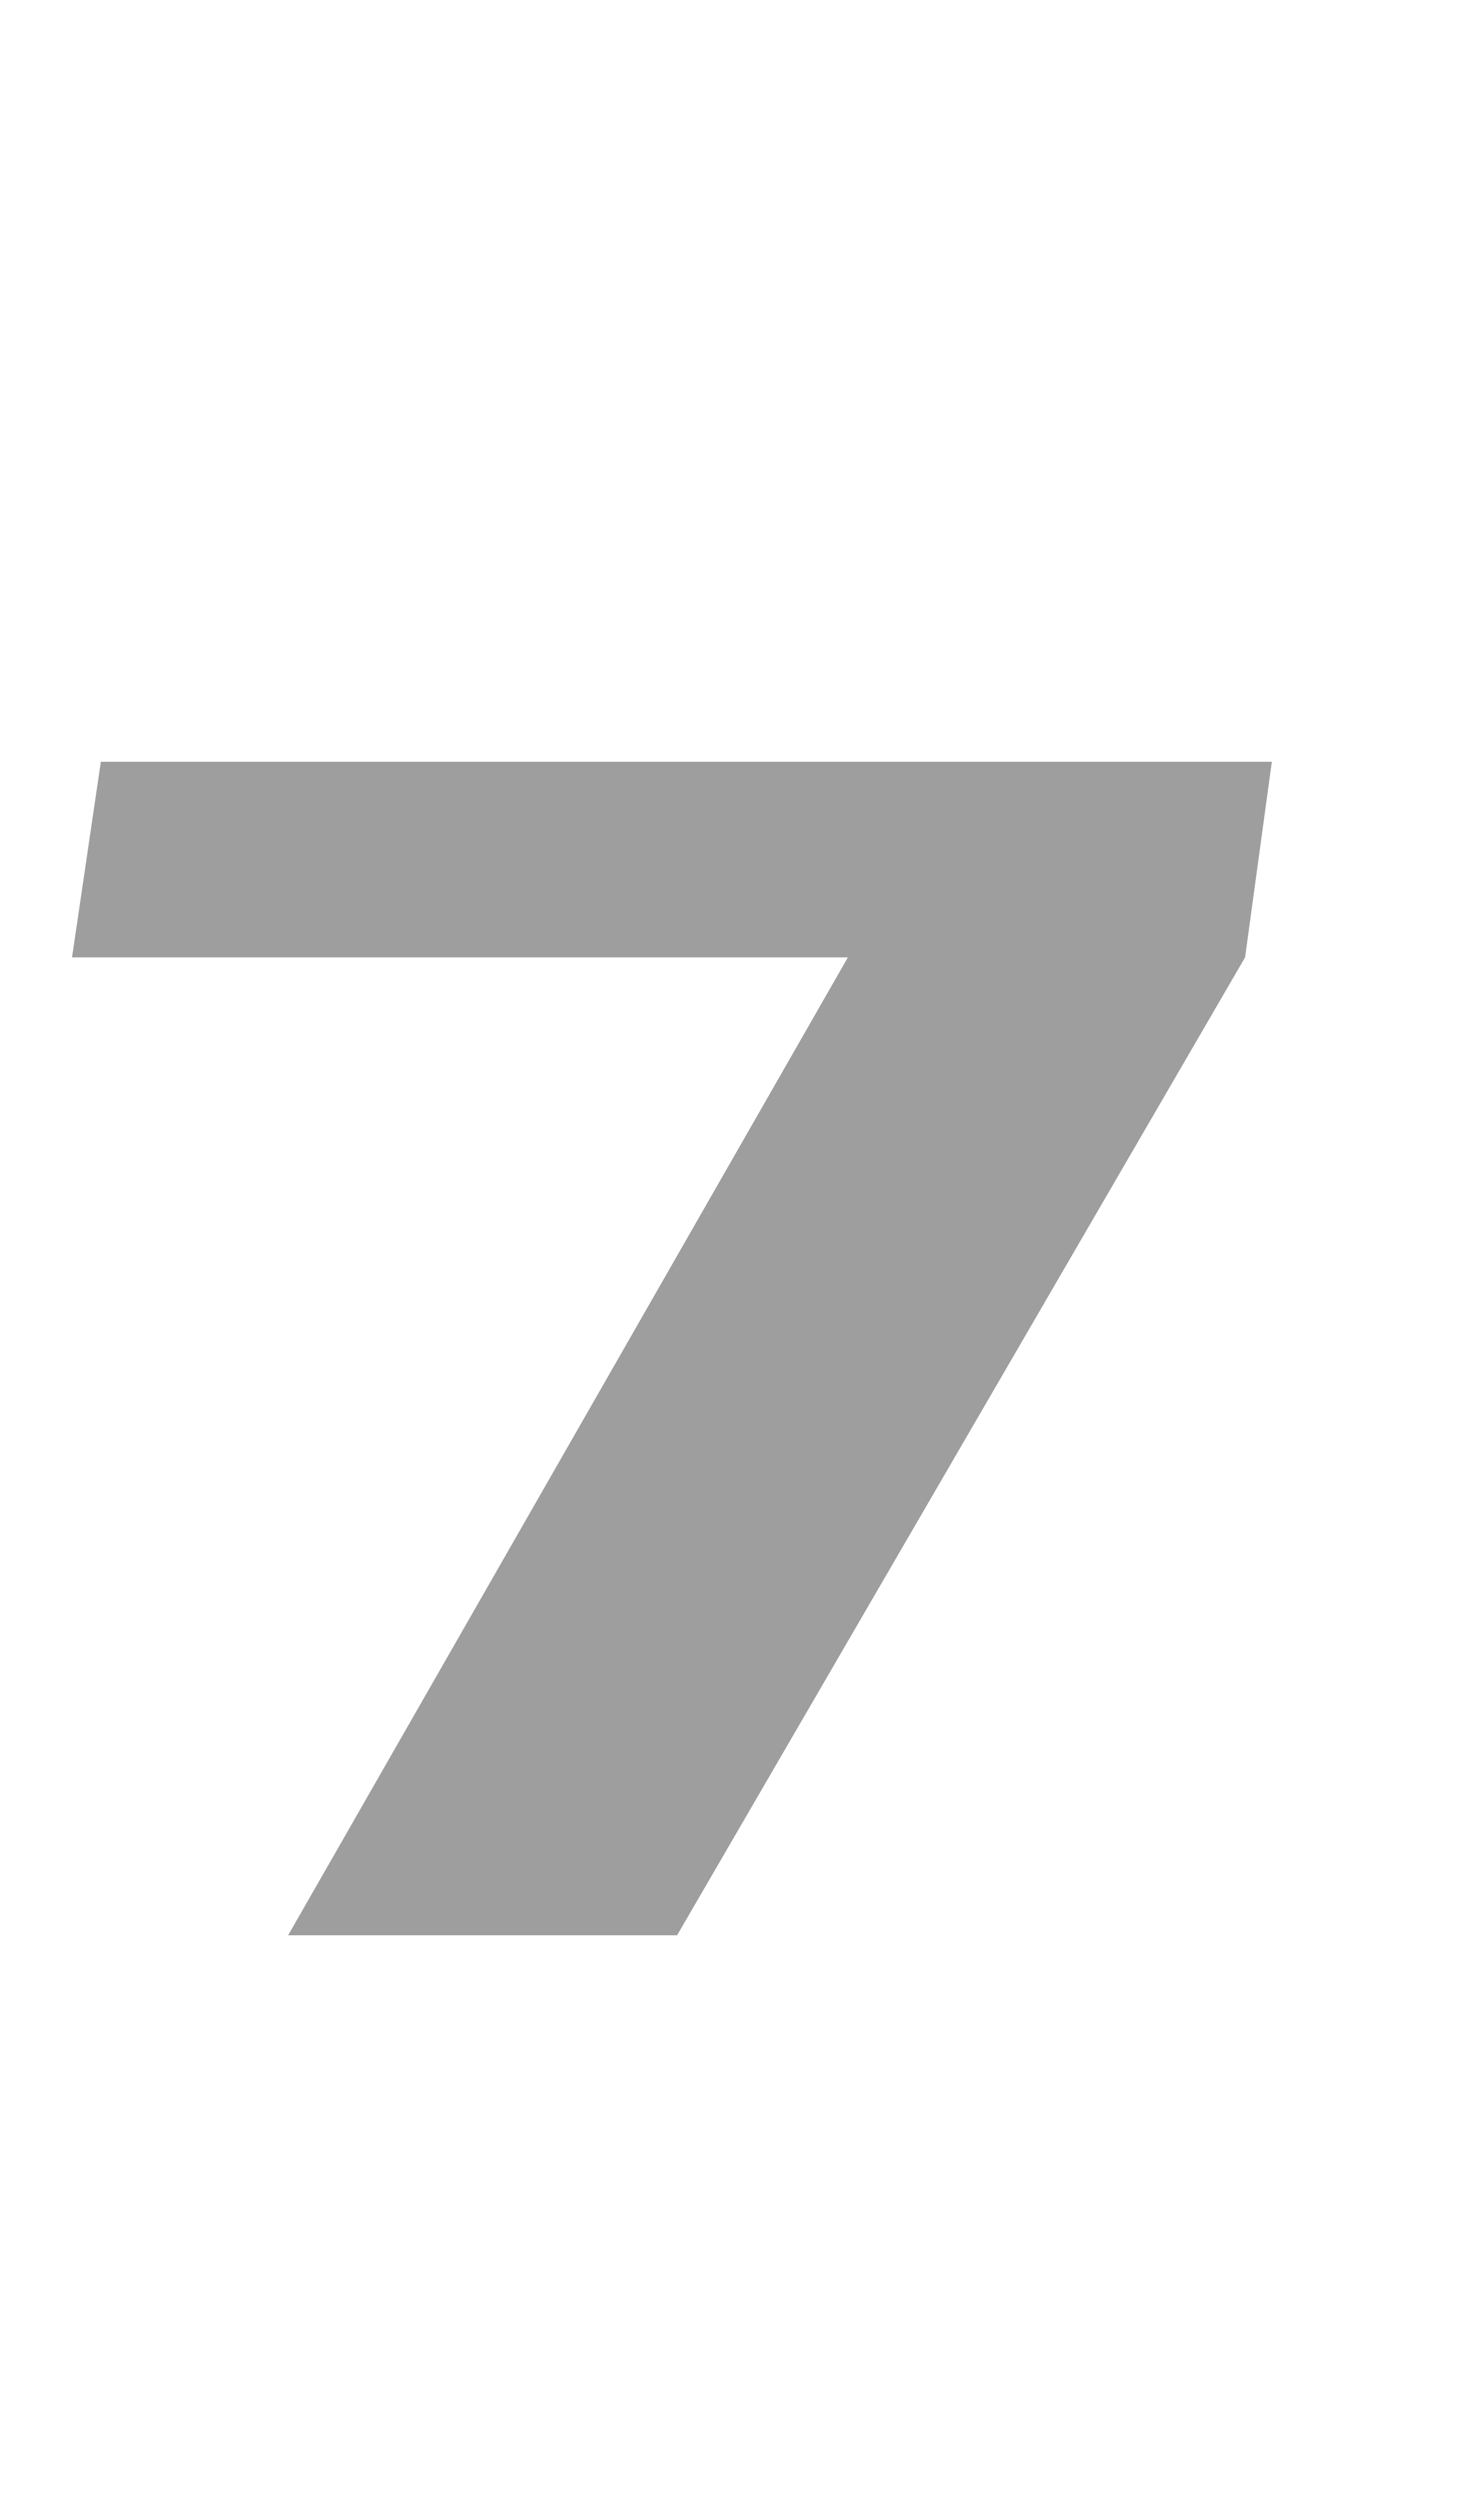 <svg xmlns="http://www.w3.org/2000/svg" xmlns:xlink="http://www.w3.org/1999/xlink" fill="none" version="1.1" width="10" height="17" viewBox="0 0 10 17"><g><path d="M8.47,6.51L4.606,13.16L1.96,13.16L5.768,6.51L0.49,6.51L0.686,5.18L8.652,5.18L8.47,6.51Z" fill="#9E9E9E" fill-opacity="1"/></g></svg>